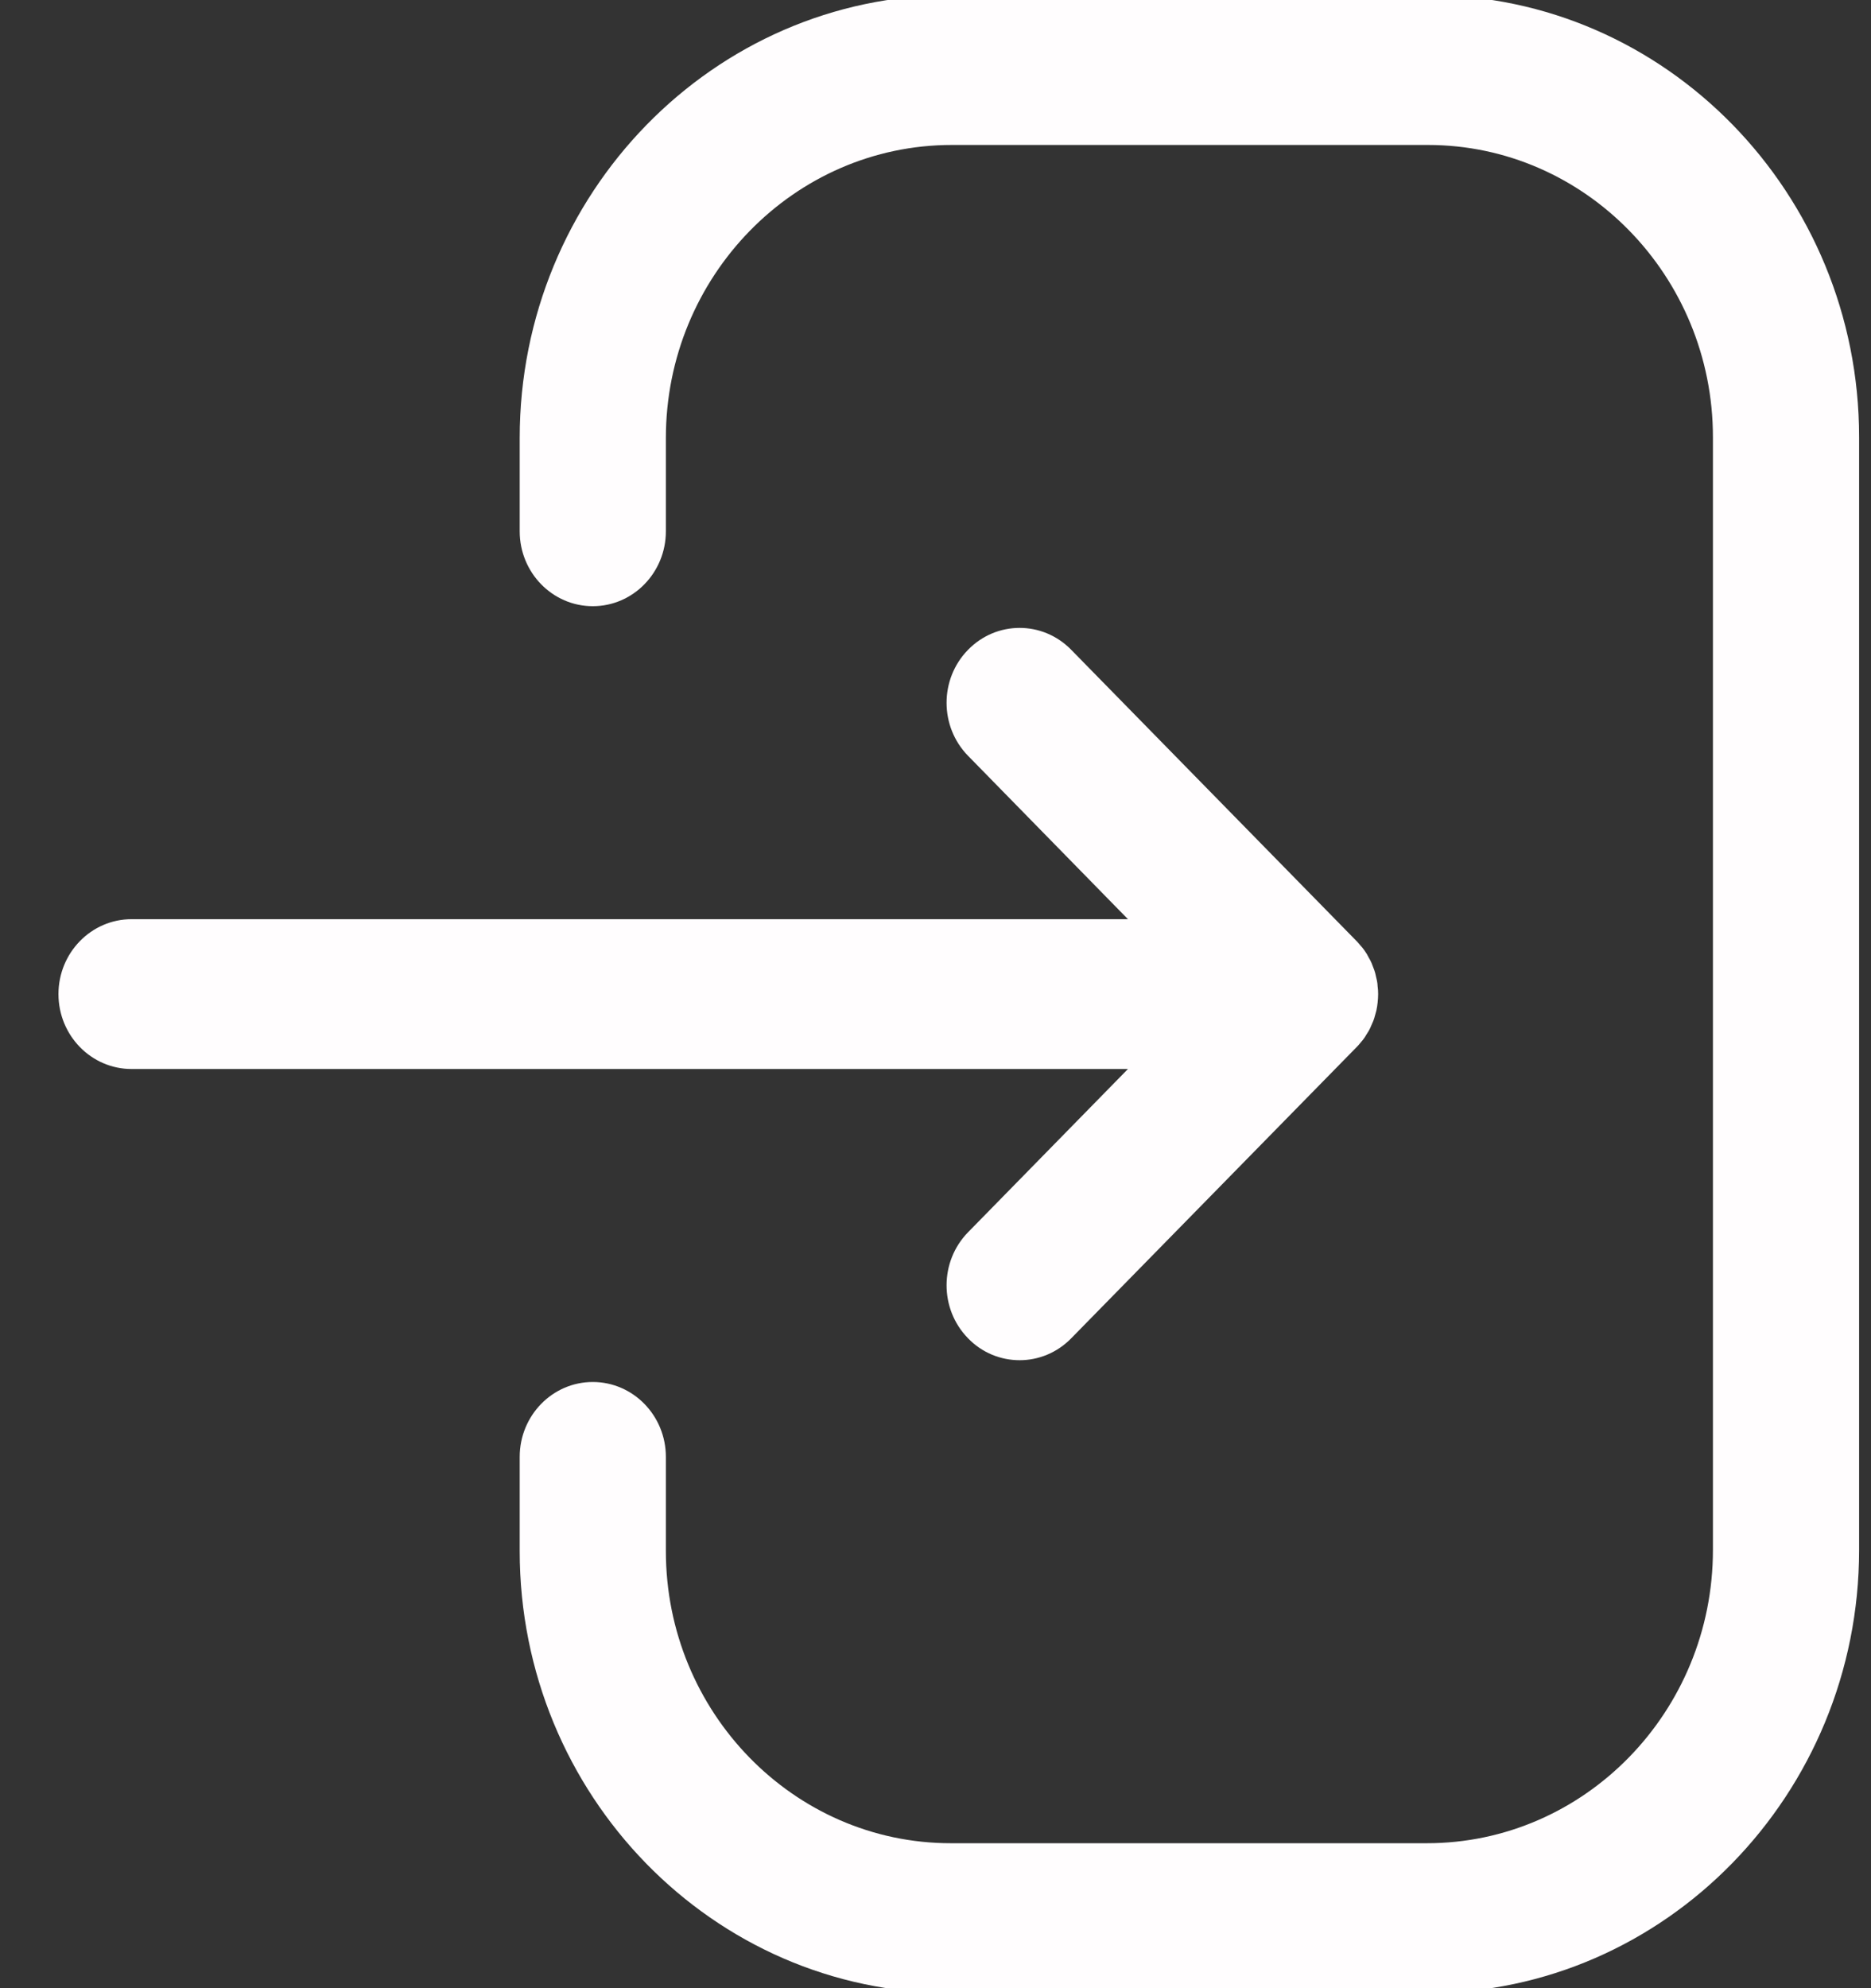 <svg width="64" height="68" viewBox="0 0 64 68" fill="none" xmlns="http://www.w3.org/2000/svg">
<rect x="0" y="0" width="64" height="68" fill="#333333" stroke="none"/>
<g clip-path="url(#clip0_135_42)">
<path fill-rule="evenodd" clip-rule="evenodd" d="M48.843 -0.167C56.973 -0.167 63.593 6.615 63.593 14.952V53.01C63.593 61.367 56.957 68.167 48.807 68.167H32.523C24.393 68.167 17.777 61.385 17.777 53.048V49.829C17.777 48.415 18.897 47.267 20.277 47.267C21.657 47.267 22.777 48.415 22.777 49.829V53.048C22.777 58.556 27.15 63.042 32.523 63.042H48.807C54.203 63.042 58.593 58.545 58.593 53.01V14.952C58.593 9.444 54.217 4.958 48.843 4.958H32.56C27.167 4.958 22.777 9.455 22.777 14.983V18.171C22.777 19.585 21.657 20.733 20.277 20.733C18.897 20.733 17.777 19.585 17.777 18.171V14.983C17.777 6.629 24.41 -0.167 32.56 -0.167H48.843ZM36.641 22.223L46.404 32.188C46.483 32.27 46.557 32.356 46.625 32.448L46.404 32.186C46.537 32.32 46.654 32.469 46.753 32.628C46.773 32.668 46.795 32.707 46.817 32.747C46.855 32.808 46.888 32.873 46.917 32.939C46.934 32.986 46.953 33.033 46.971 33.08C46.999 33.145 47.021 33.212 47.04 33.279C47.051 33.333 47.065 33.386 47.077 33.44C47.095 33.505 47.107 33.57 47.116 33.636C47.116 33.666 47.12 33.698 47.123 33.73C47.136 33.82 47.141 33.91 47.141 34L47.117 34.27L47.114 34.348C47.113 34.353 47.112 34.359 47.111 34.365L47.141 34C47.141 34.19 47.12 34.377 47.081 34.56C47.065 34.614 47.051 34.667 47.037 34.72C47.021 34.788 46.999 34.855 46.974 34.921C46.953 34.967 46.934 35.014 46.913 35.06C46.888 35.127 46.855 35.192 46.821 35.256C46.795 35.293 46.773 35.332 46.749 35.37C46.713 35.436 46.671 35.498 46.626 35.557C46.595 35.593 46.567 35.629 46.537 35.665C46.497 35.717 46.452 35.766 46.404 35.814L36.641 45.774C36.154 46.273 35.514 46.522 34.878 46.522C34.238 46.522 33.594 46.273 33.108 45.767C32.131 44.763 32.138 43.143 33.114 42.145L38.583 36.562H4.5C3.12 36.562 2 35.414 2 34C2 32.586 3.12 31.438 4.5 31.438H38.583L33.114 25.851C32.138 24.854 32.131 23.234 33.108 22.23C34.084 21.225 35.664 21.225 36.641 22.223Z" fill="#FFFDFE"/>
</g>
<defs>
<clipPath id="clip0_135_42">
<rect width="64" height="68" fill="white"/>
</clipPath>
</defs>
</svg>
